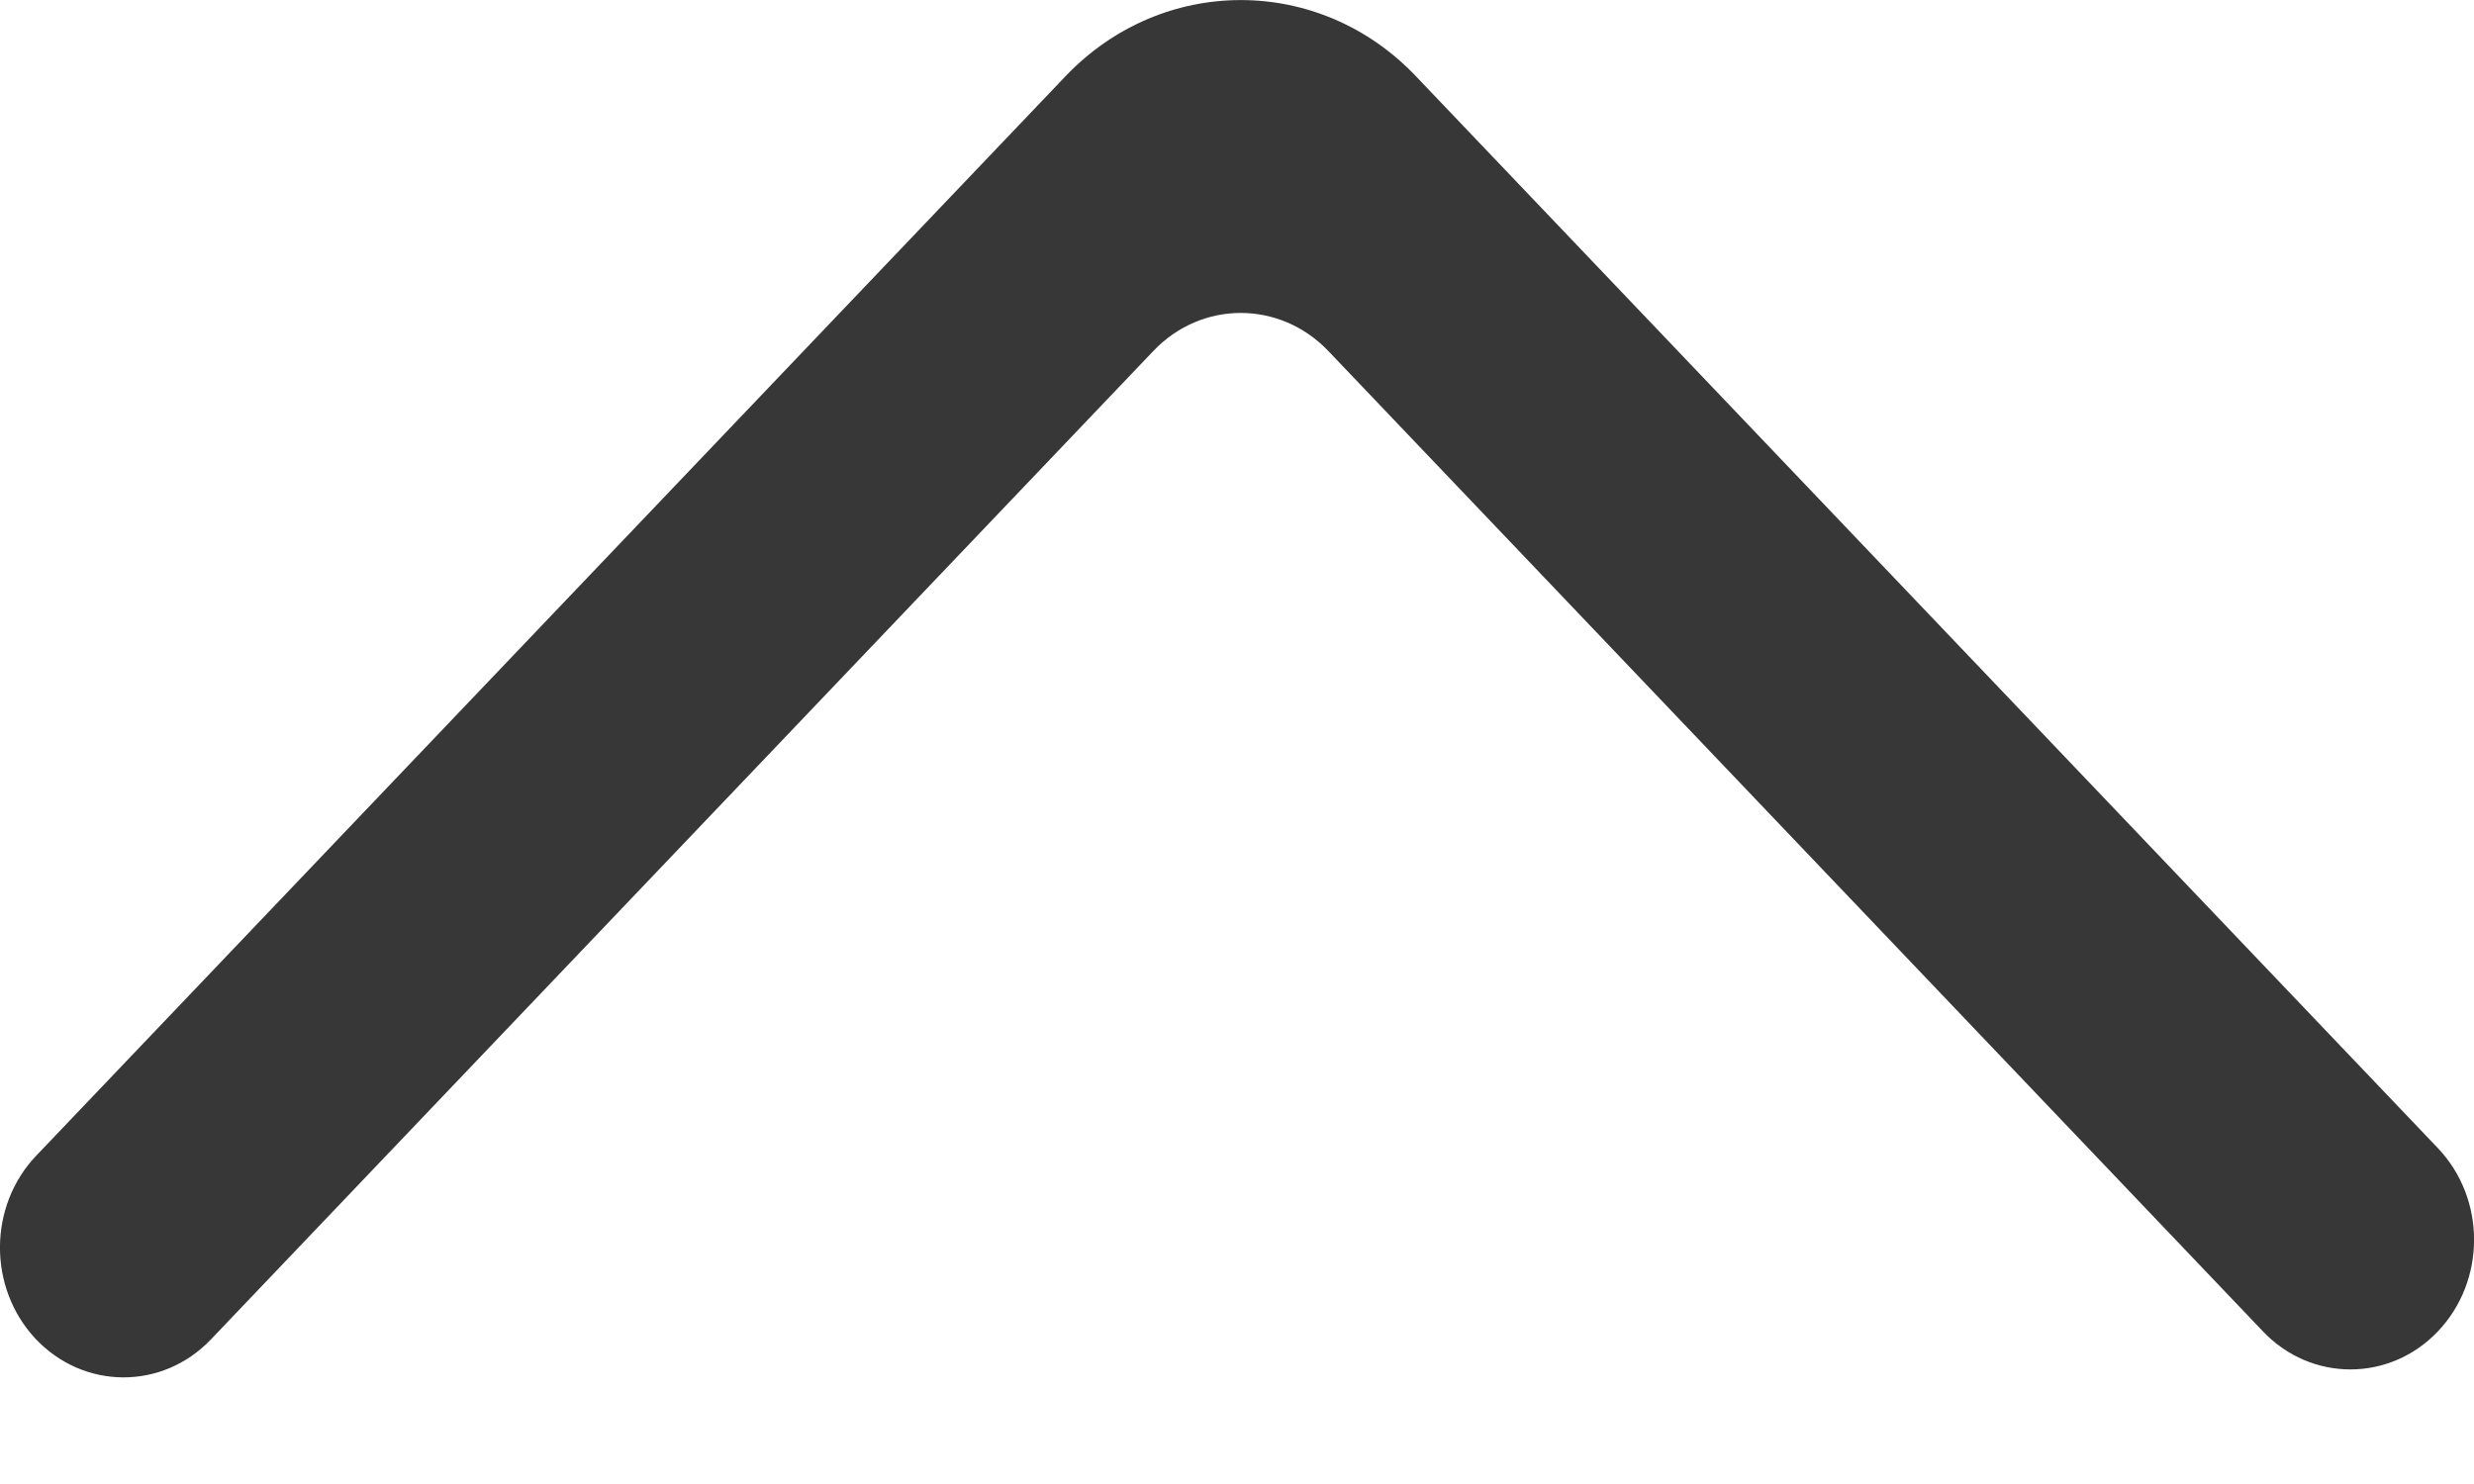 <svg width="10" height="6" viewBox="0 0 10 6" fill="none" xmlns="http://www.w3.org/2000/svg">
<path fill-rule="evenodd" clip-rule="evenodd" d="M9.854 5.383C10.049 5.178 10.049 4.847 9.854 4.642L5.722 0.307C5.332 -0.102 4.699 -0.102 4.308 0.307L0.146 4.673C-0.047 4.876 -0.049 5.204 0.141 5.41C0.336 5.62 0.656 5.622 0.853 5.415L4.662 1.419C4.857 1.214 5.173 1.214 5.369 1.419L9.147 5.383C9.342 5.588 9.659 5.588 9.854 5.383Z" fill="#373737"/>
</svg>
